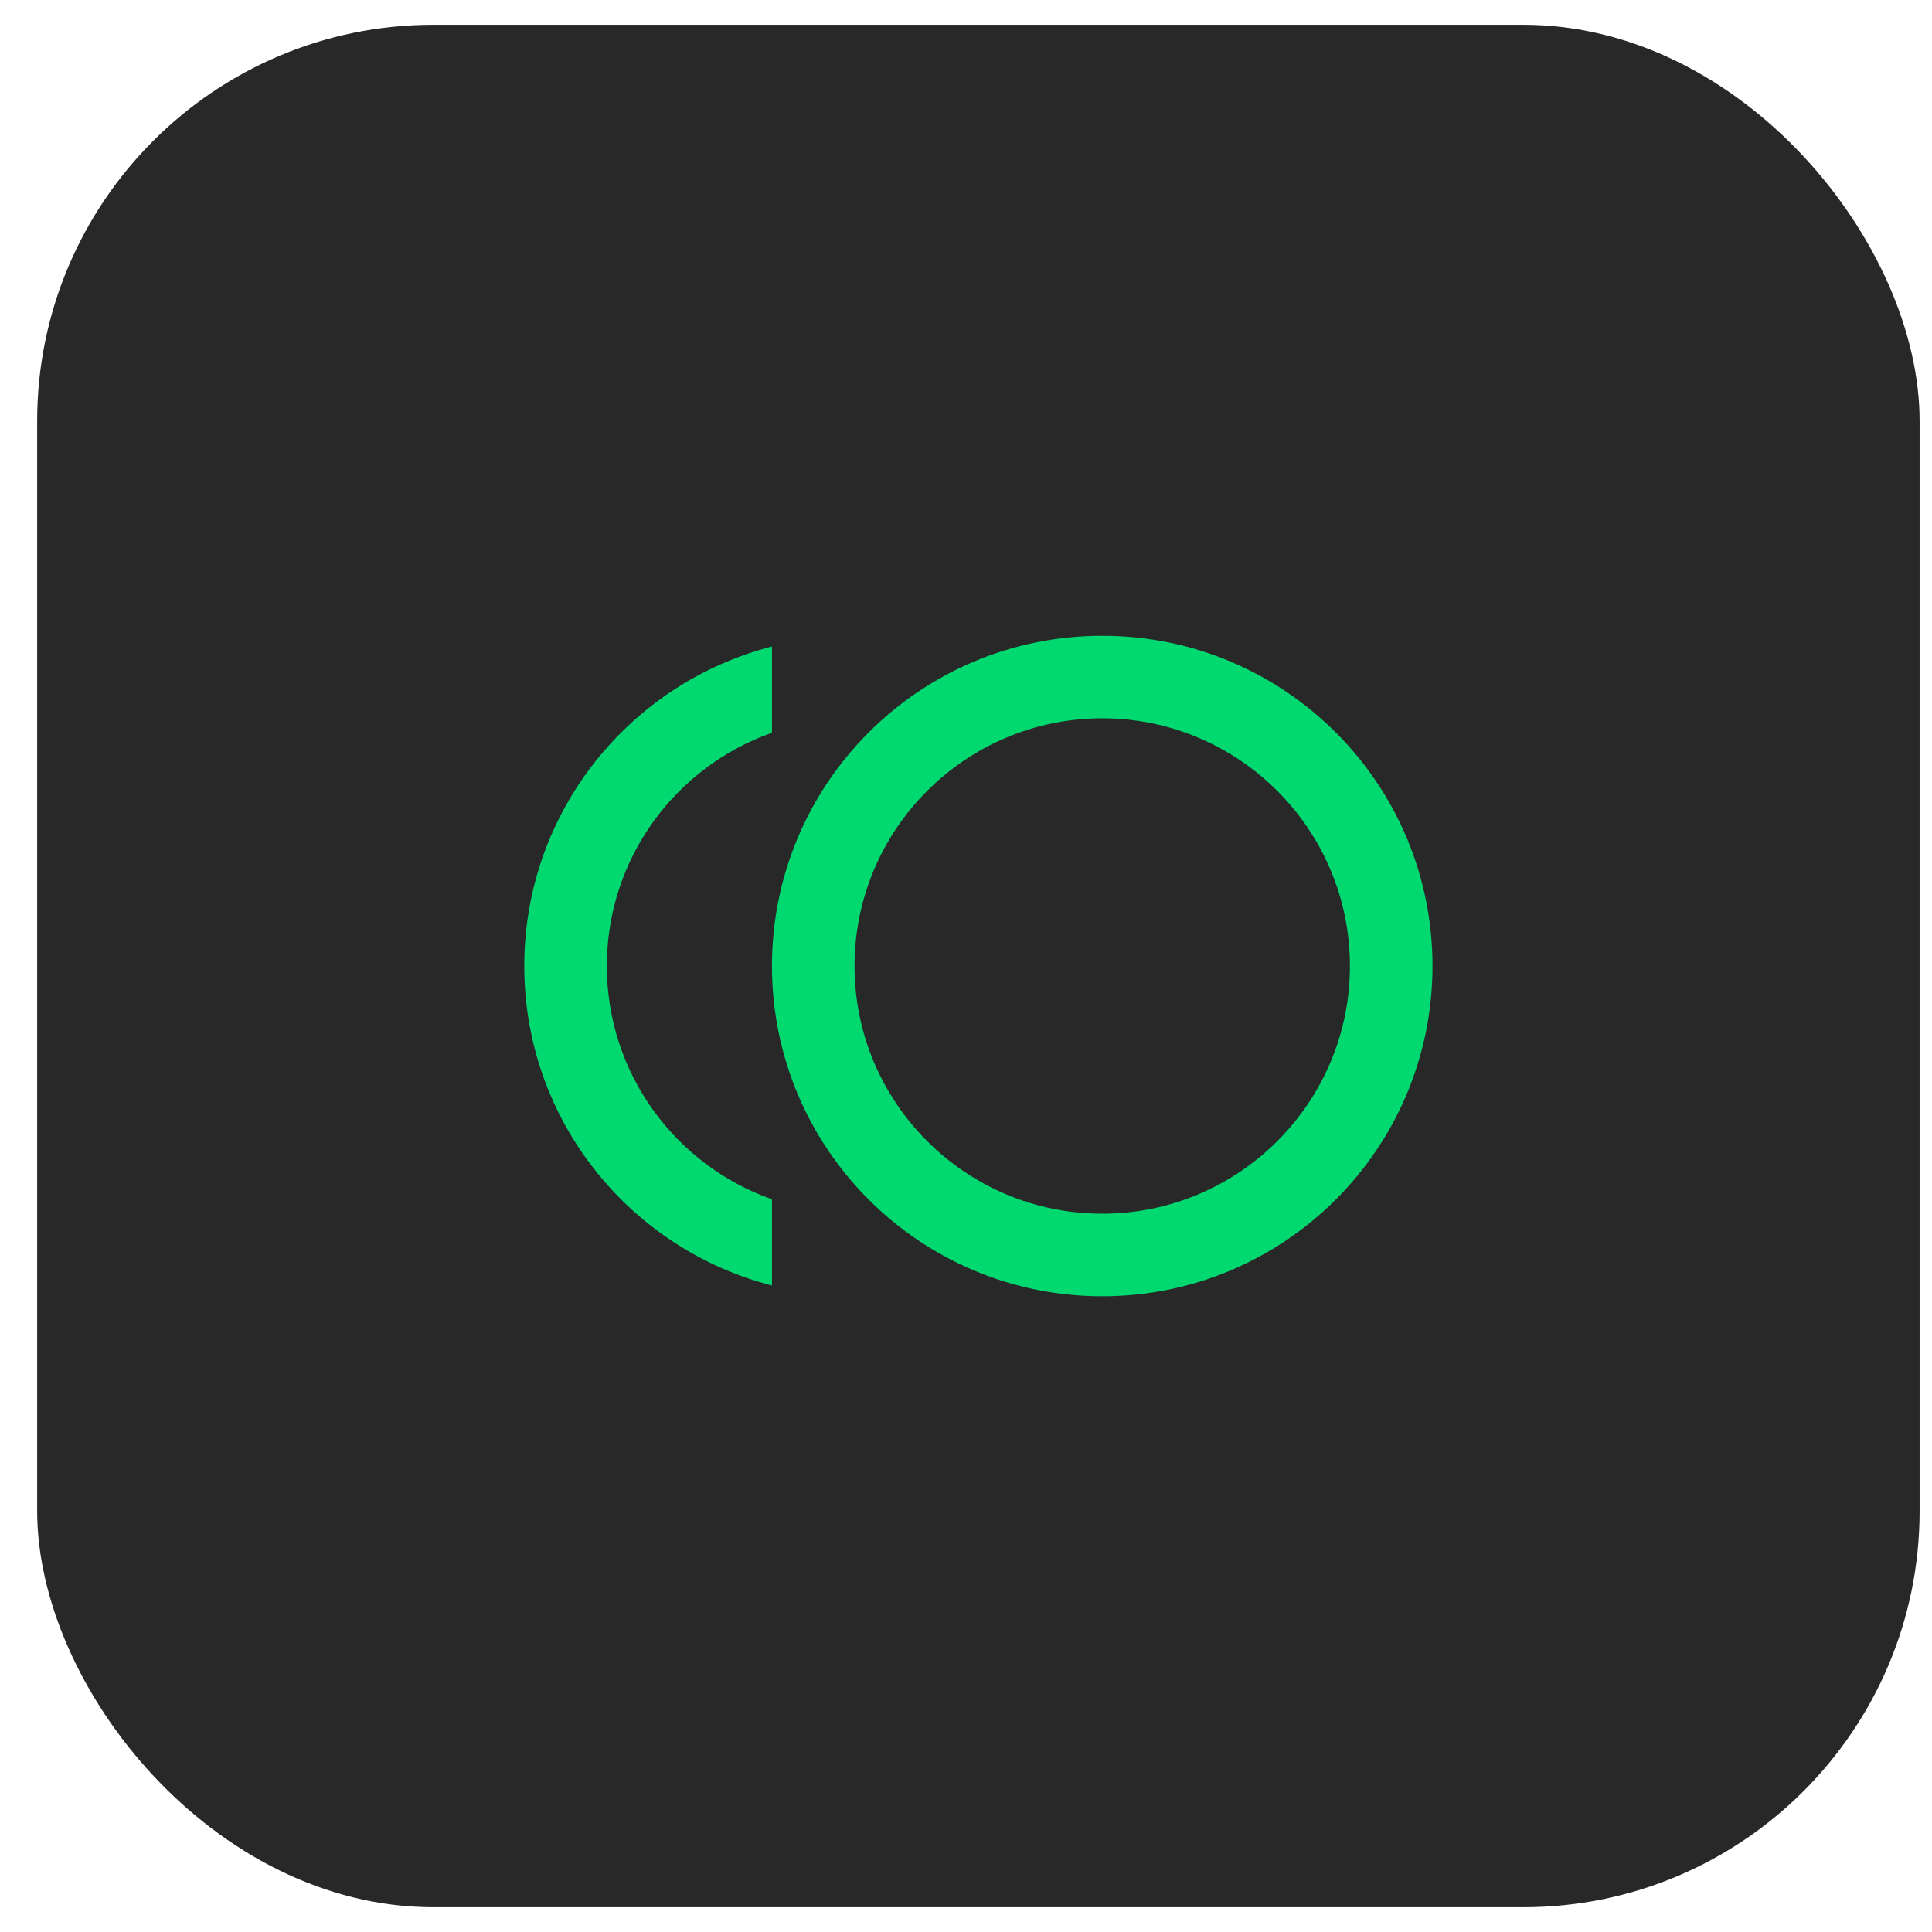 <svg width="39" height="39" viewBox="0 0 39 39" fill="none" xmlns="http://www.w3.org/2000/svg">
<rect x="0.75" y="0.5" width="38" height="38" rx="8" fill="#282828"/>
<path d="M22.25 12.834C18.567 12.834 15.583 15.817 15.583 19.5C15.583 23.183 18.567 26.167 22.25 26.167C25.933 26.167 28.917 23.183 28.917 19.5C28.917 15.817 25.933 12.834 22.25 12.834ZM22.25 24.5C19.492 24.5 17.25 22.259 17.25 19.5C17.25 16.742 19.492 14.5 22.25 14.5C25.008 14.5 27.25 16.742 27.25 19.5C27.25 22.259 25.008 24.5 22.25 24.5ZM12.25 19.5C12.25 17.325 13.642 15.475 15.583 14.792V13.05C12.708 13.792 10.583 16.392 10.583 19.5C10.583 22.608 12.708 25.209 15.583 25.95V24.209C13.642 23.525 12.25 21.675 12.25 19.5Z" fill="#00D870"/>
</svg>
